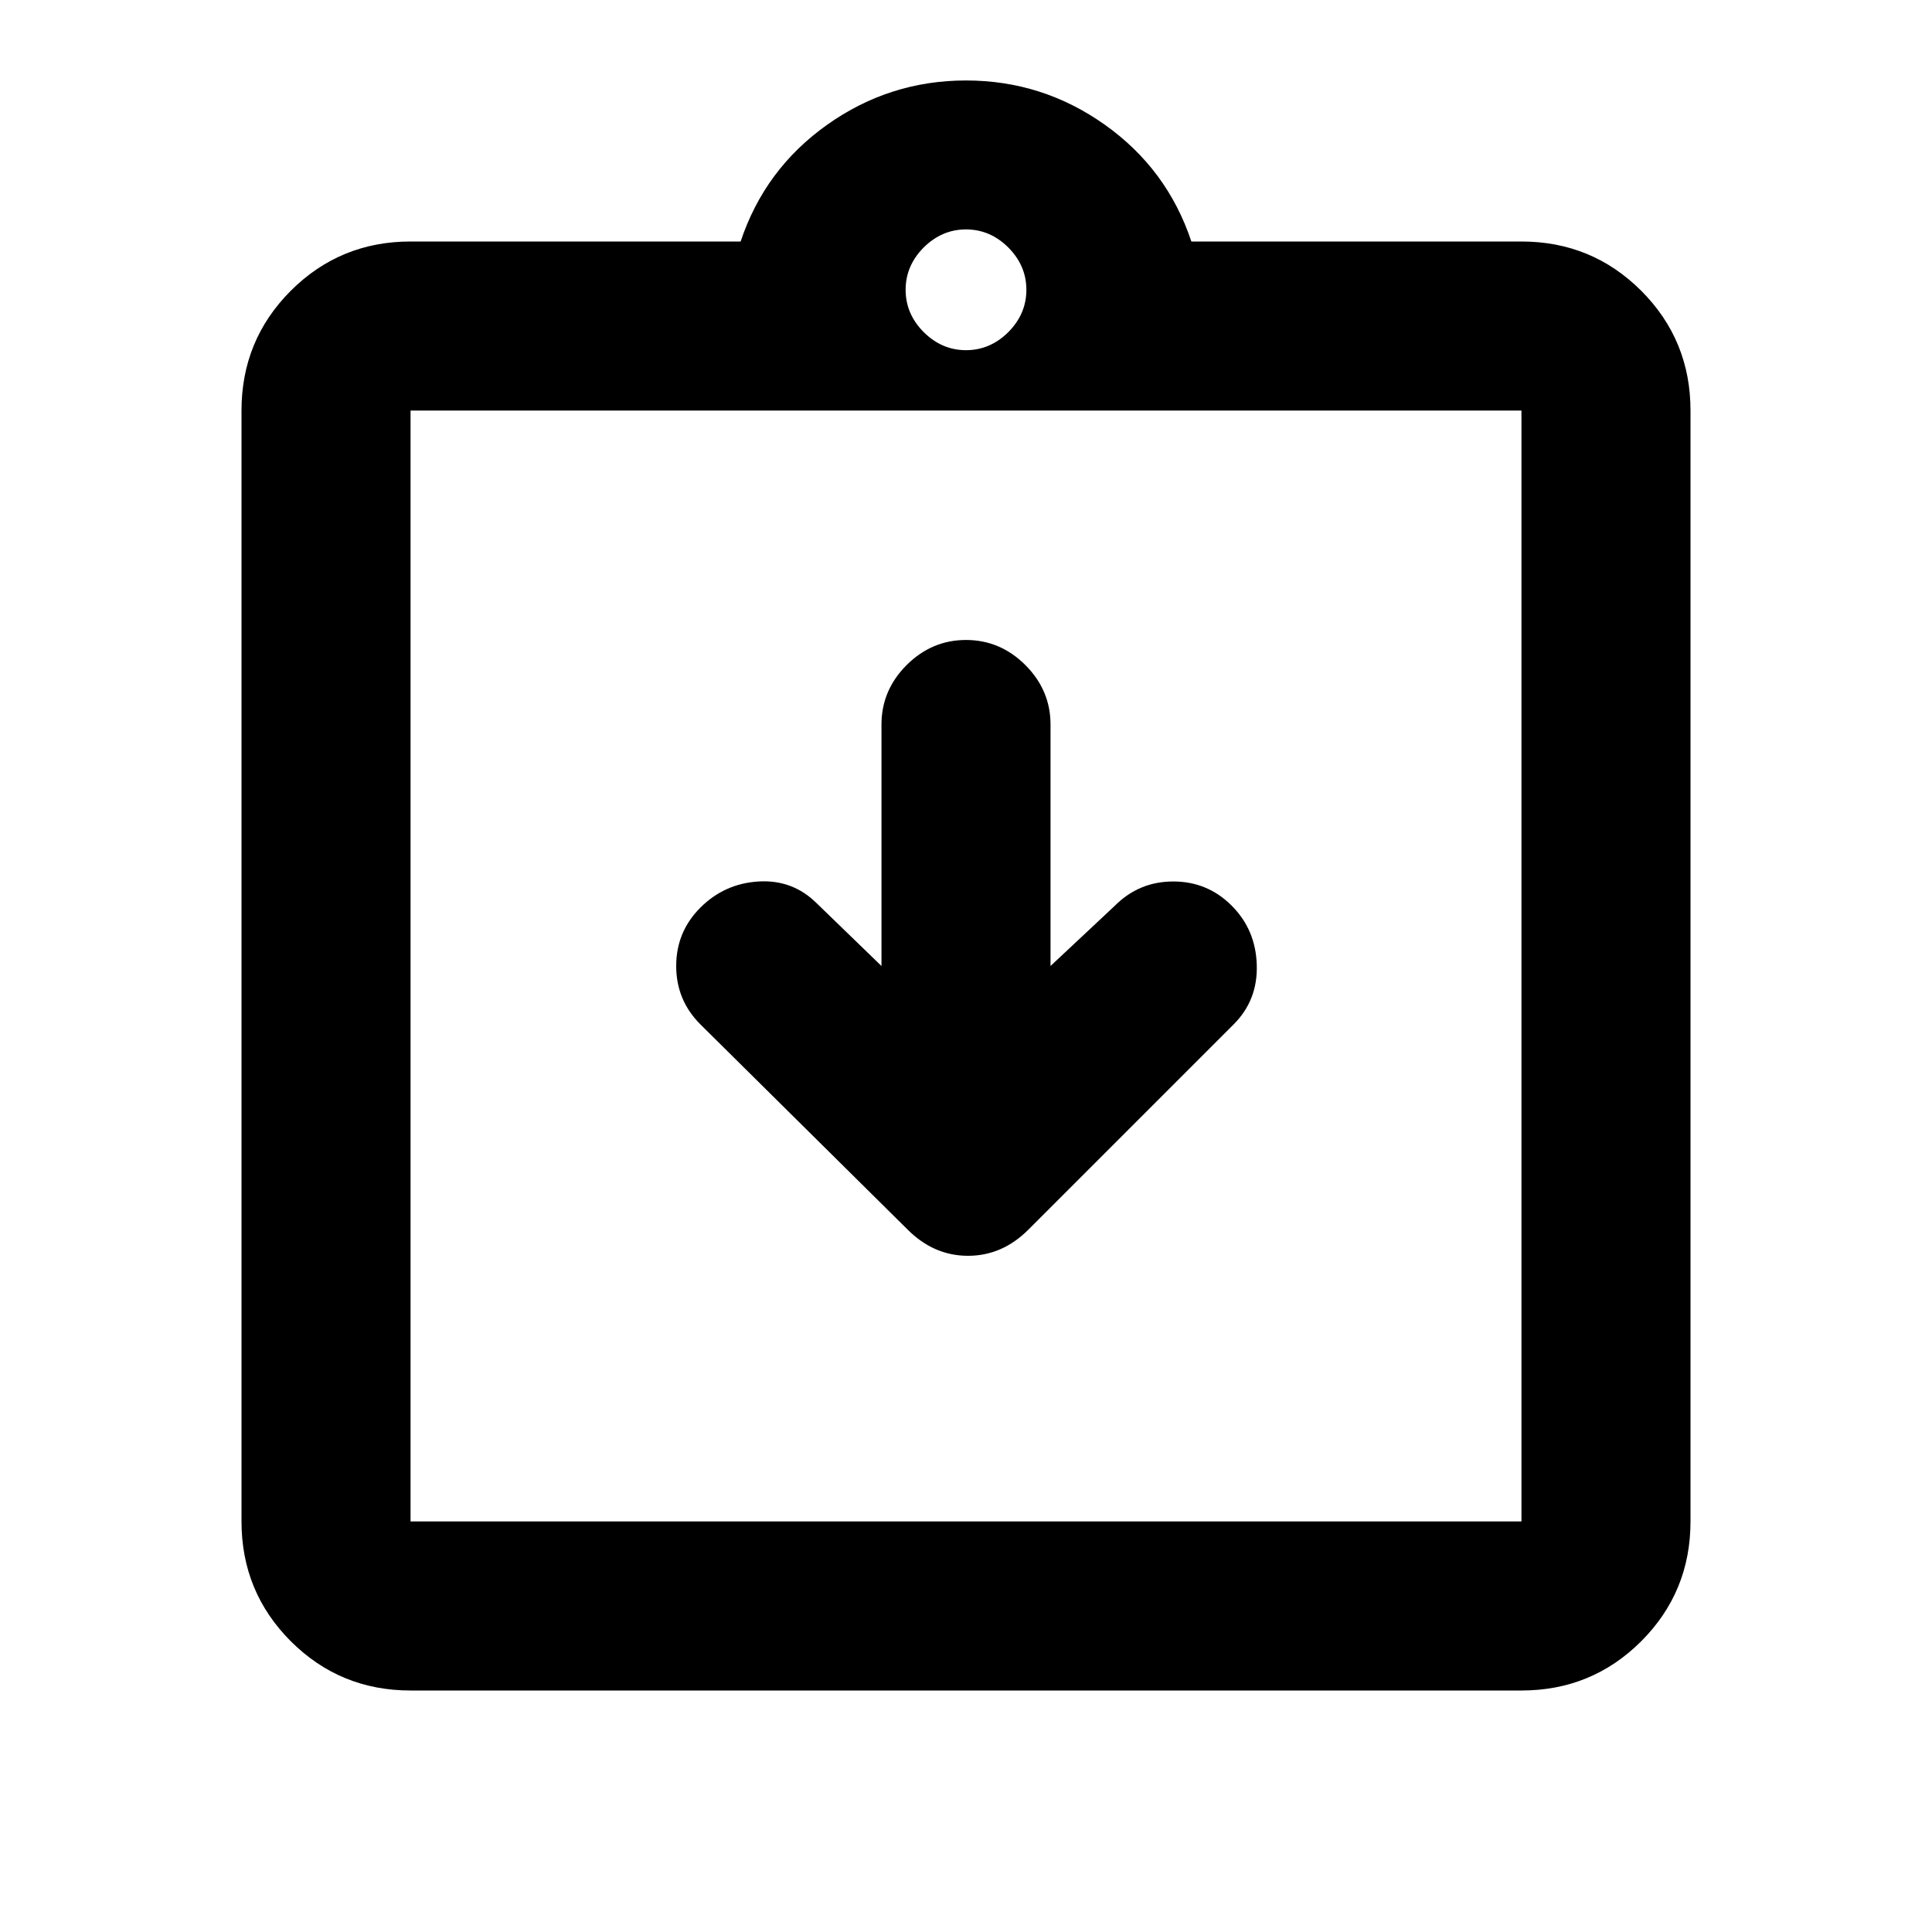 <svg xmlns="http://www.w3.org/2000/svg" height="20" width="20"><path d="M9.396 12.729q.271.271.625.271t.625-.271l2.125-2.125q.25-.25.239-.614-.01-.365-.26-.615t-.604-.25q-.354 0-.604.25l-.667.625V7.5q0-.354-.26-.615-.261-.26-.615-.26t-.615.26q-.26.261-.26.615V10l-.667-.646q-.25-.25-.604-.229-.354.021-.604.271T7 10q0 .354.25.604ZM4.25 15.75h11.5V4.25H4.25v11.5Zm0-11.5v11.5-11.5Zm0 13.25q-.729 0-1.24-.51-.51-.511-.51-1.24V4.25q0-.729.51-1.24.511-.51 1.24-.51h3.417q.25-.75.895-1.208Q9.208.833 10 .833q.792 0 1.438.459.645.458.895 1.208h3.417q.729 0 1.24.51.51.511.51 1.24v11.5q0 .729-.51 1.24-.511.51-1.24.51ZM10 3.625q.25 0 .438-.187.187-.188.187-.438t-.187-.438q-.188-.187-.438-.187t-.438.187q-.187.188-.187.438t.187.438q.188.187.438.187Z"/></svg>
